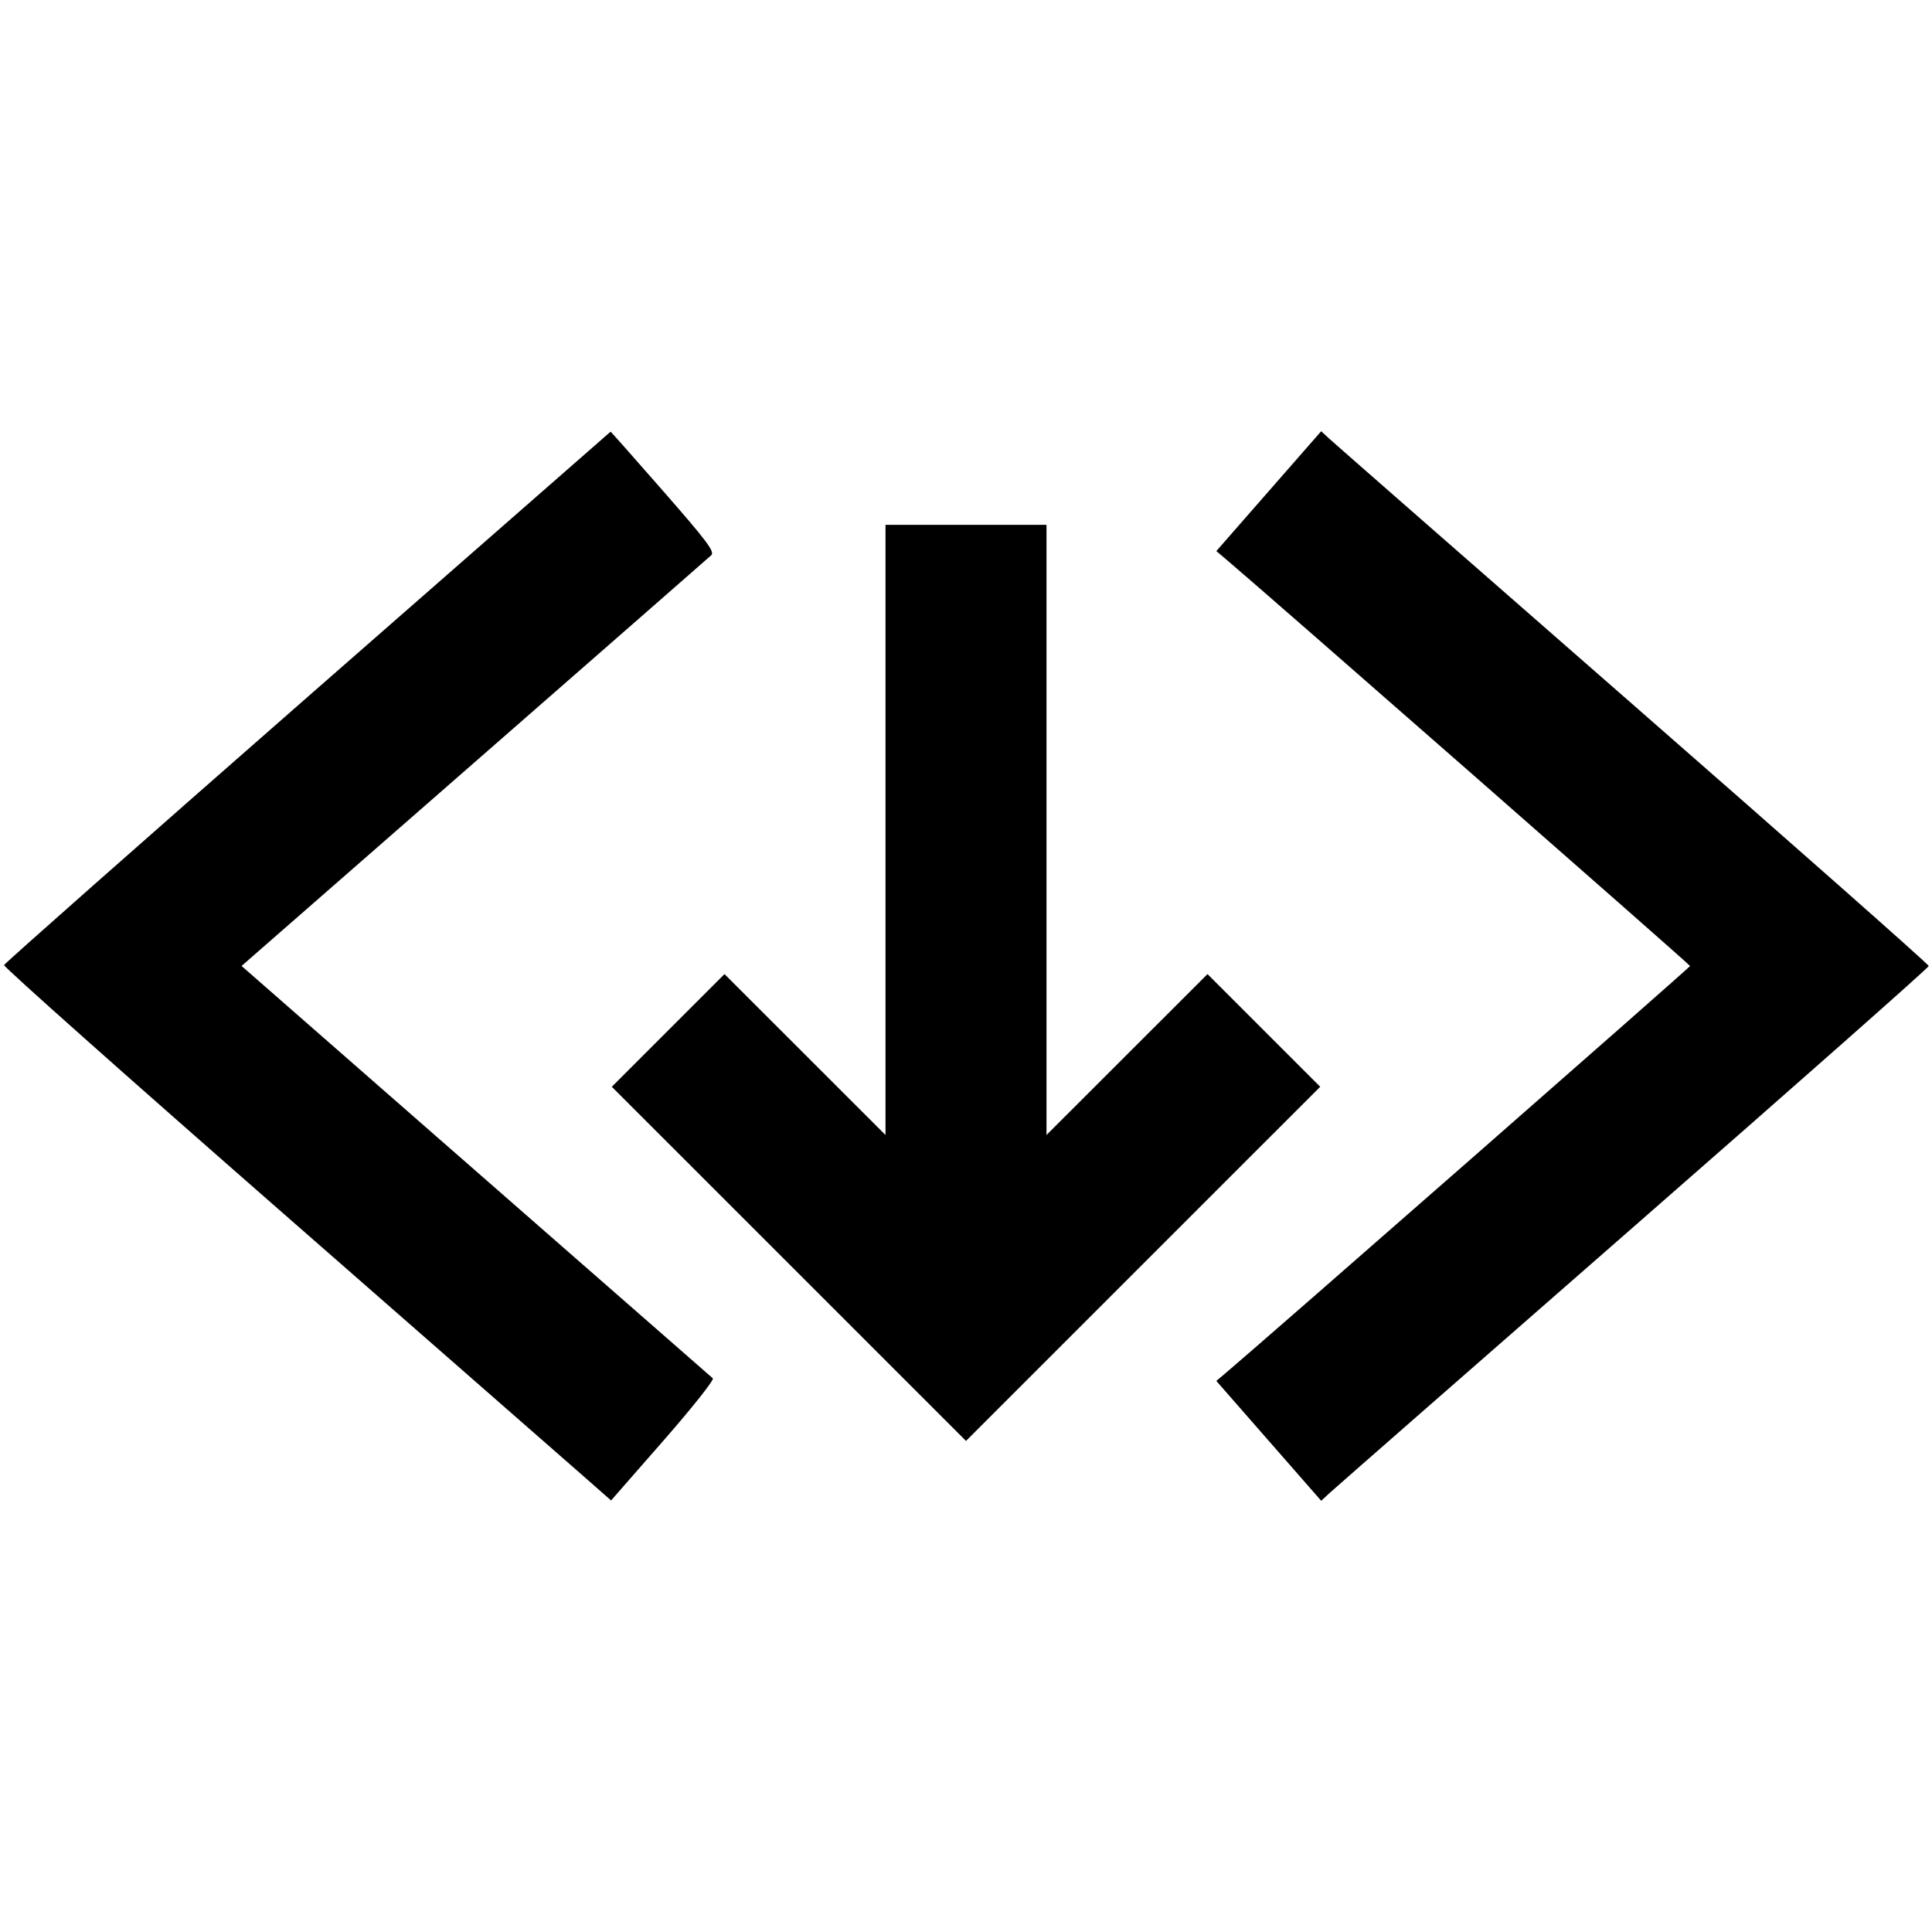<svg xmlns="http://www.w3.org/2000/svg" width="512" height="512" viewBox="0 0 512 512"><path d="M81.531 184.682 C 37.434 223.314,1.229 255.298,1.076 255.758 C 0.923 256.217,34.115 285.740,74.836 321.363 C 115.557 356.987,151.815 388.722,155.408 391.886 L 161.940 397.639 175.800 381.799 C 183.423 373.087,189.323 365.651,188.910 365.275 C 188.498 364.898,183.360 360.402,177.493 355.282 C 171.627 350.163,143.695 325.728,115.422 300.982 L 64.018 255.990 125.662 202.114 C 159.567 172.482,187.839 147.746,188.489 147.146 C 189.478 146.233,187.395 143.452,175.800 130.200 C 168.170 121.481,161.878 114.368,161.817 114.394 C 161.756 114.420,125.627 146.050,81.531 184.682 M336.236 130.160 L 322.341 146.040 325.042 148.326 C 336.309 157.867,447.890 255.665,447.890 256.000 C 447.890 256.335,336.309 354.133,325.042 363.674 L 322.341 365.960 336.236 381.840 L 350.131 397.720 352.345 395.675 C 353.563 394.551,389.792 362.830,432.853 325.184 C 475.915 287.539,511.147 256.406,511.147 256.000 C 511.147 255.594,475.915 224.461,432.853 186.816 C 389.792 149.170,353.563 117.449,352.345 116.325 L 350.131 114.280 336.236 130.160 M234.667 219.940 L 234.667 300.787 213.332 279.465 L 191.997 258.143 177.065 273.074 L 162.133 288.006 209.067 334.933 L 256.000 381.861 302.933 334.933 L 349.867 288.006 334.935 273.074 L 320.003 258.143 298.668 279.465 L 277.333 300.787 277.333 219.940 L 277.333 139.093 256.000 139.093 L 234.667 139.093 234.667 219.940 " stroke="none" fill="black" fill-rule="evenodd"></path></svg>